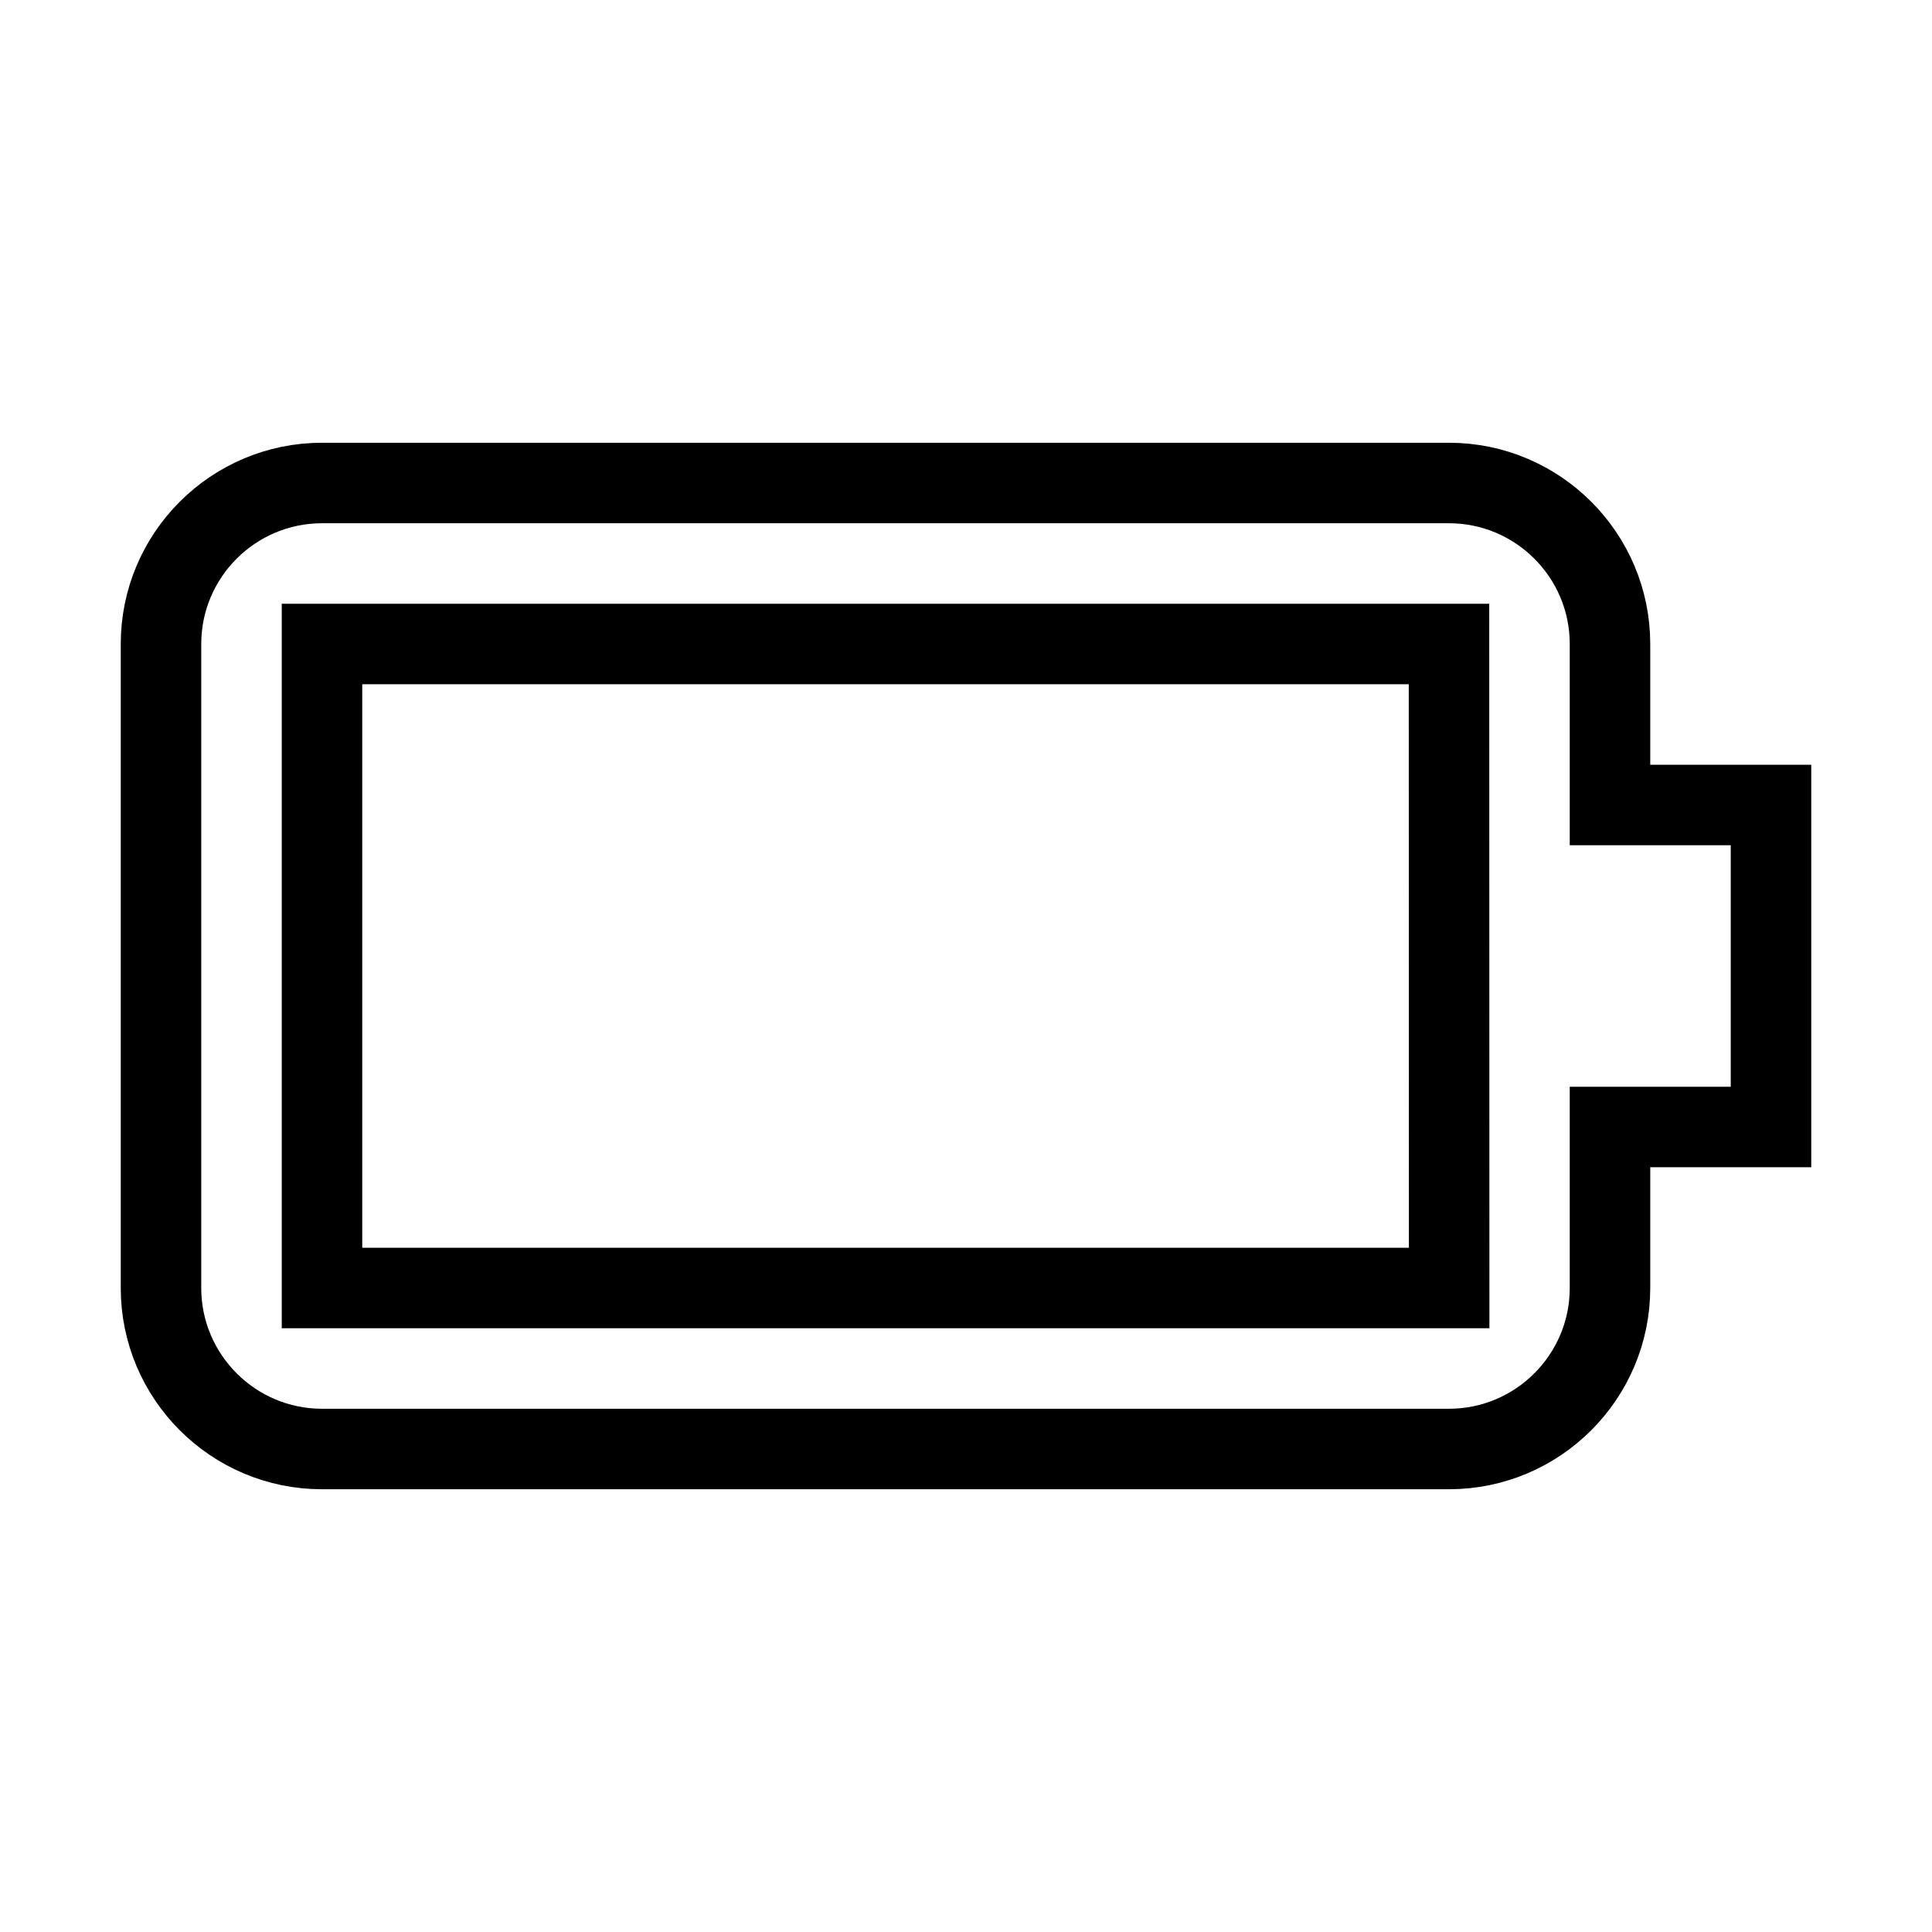 <svg xmlns="http://www.w3.org/2000/svg" fill="none" stroke="currentColor" viewBox="0 0 24 24"><path d="M4,18h14c1.103,0,2-0.897,2-2v-2h2v-4h-2V8c0-1.103-0.897-2-2-2H4C2.897,6,2,6.897,2,8v8C2,17.103,2.897,18,4,18z M4,8h14 l0.002,8H4V8z"/></svg>